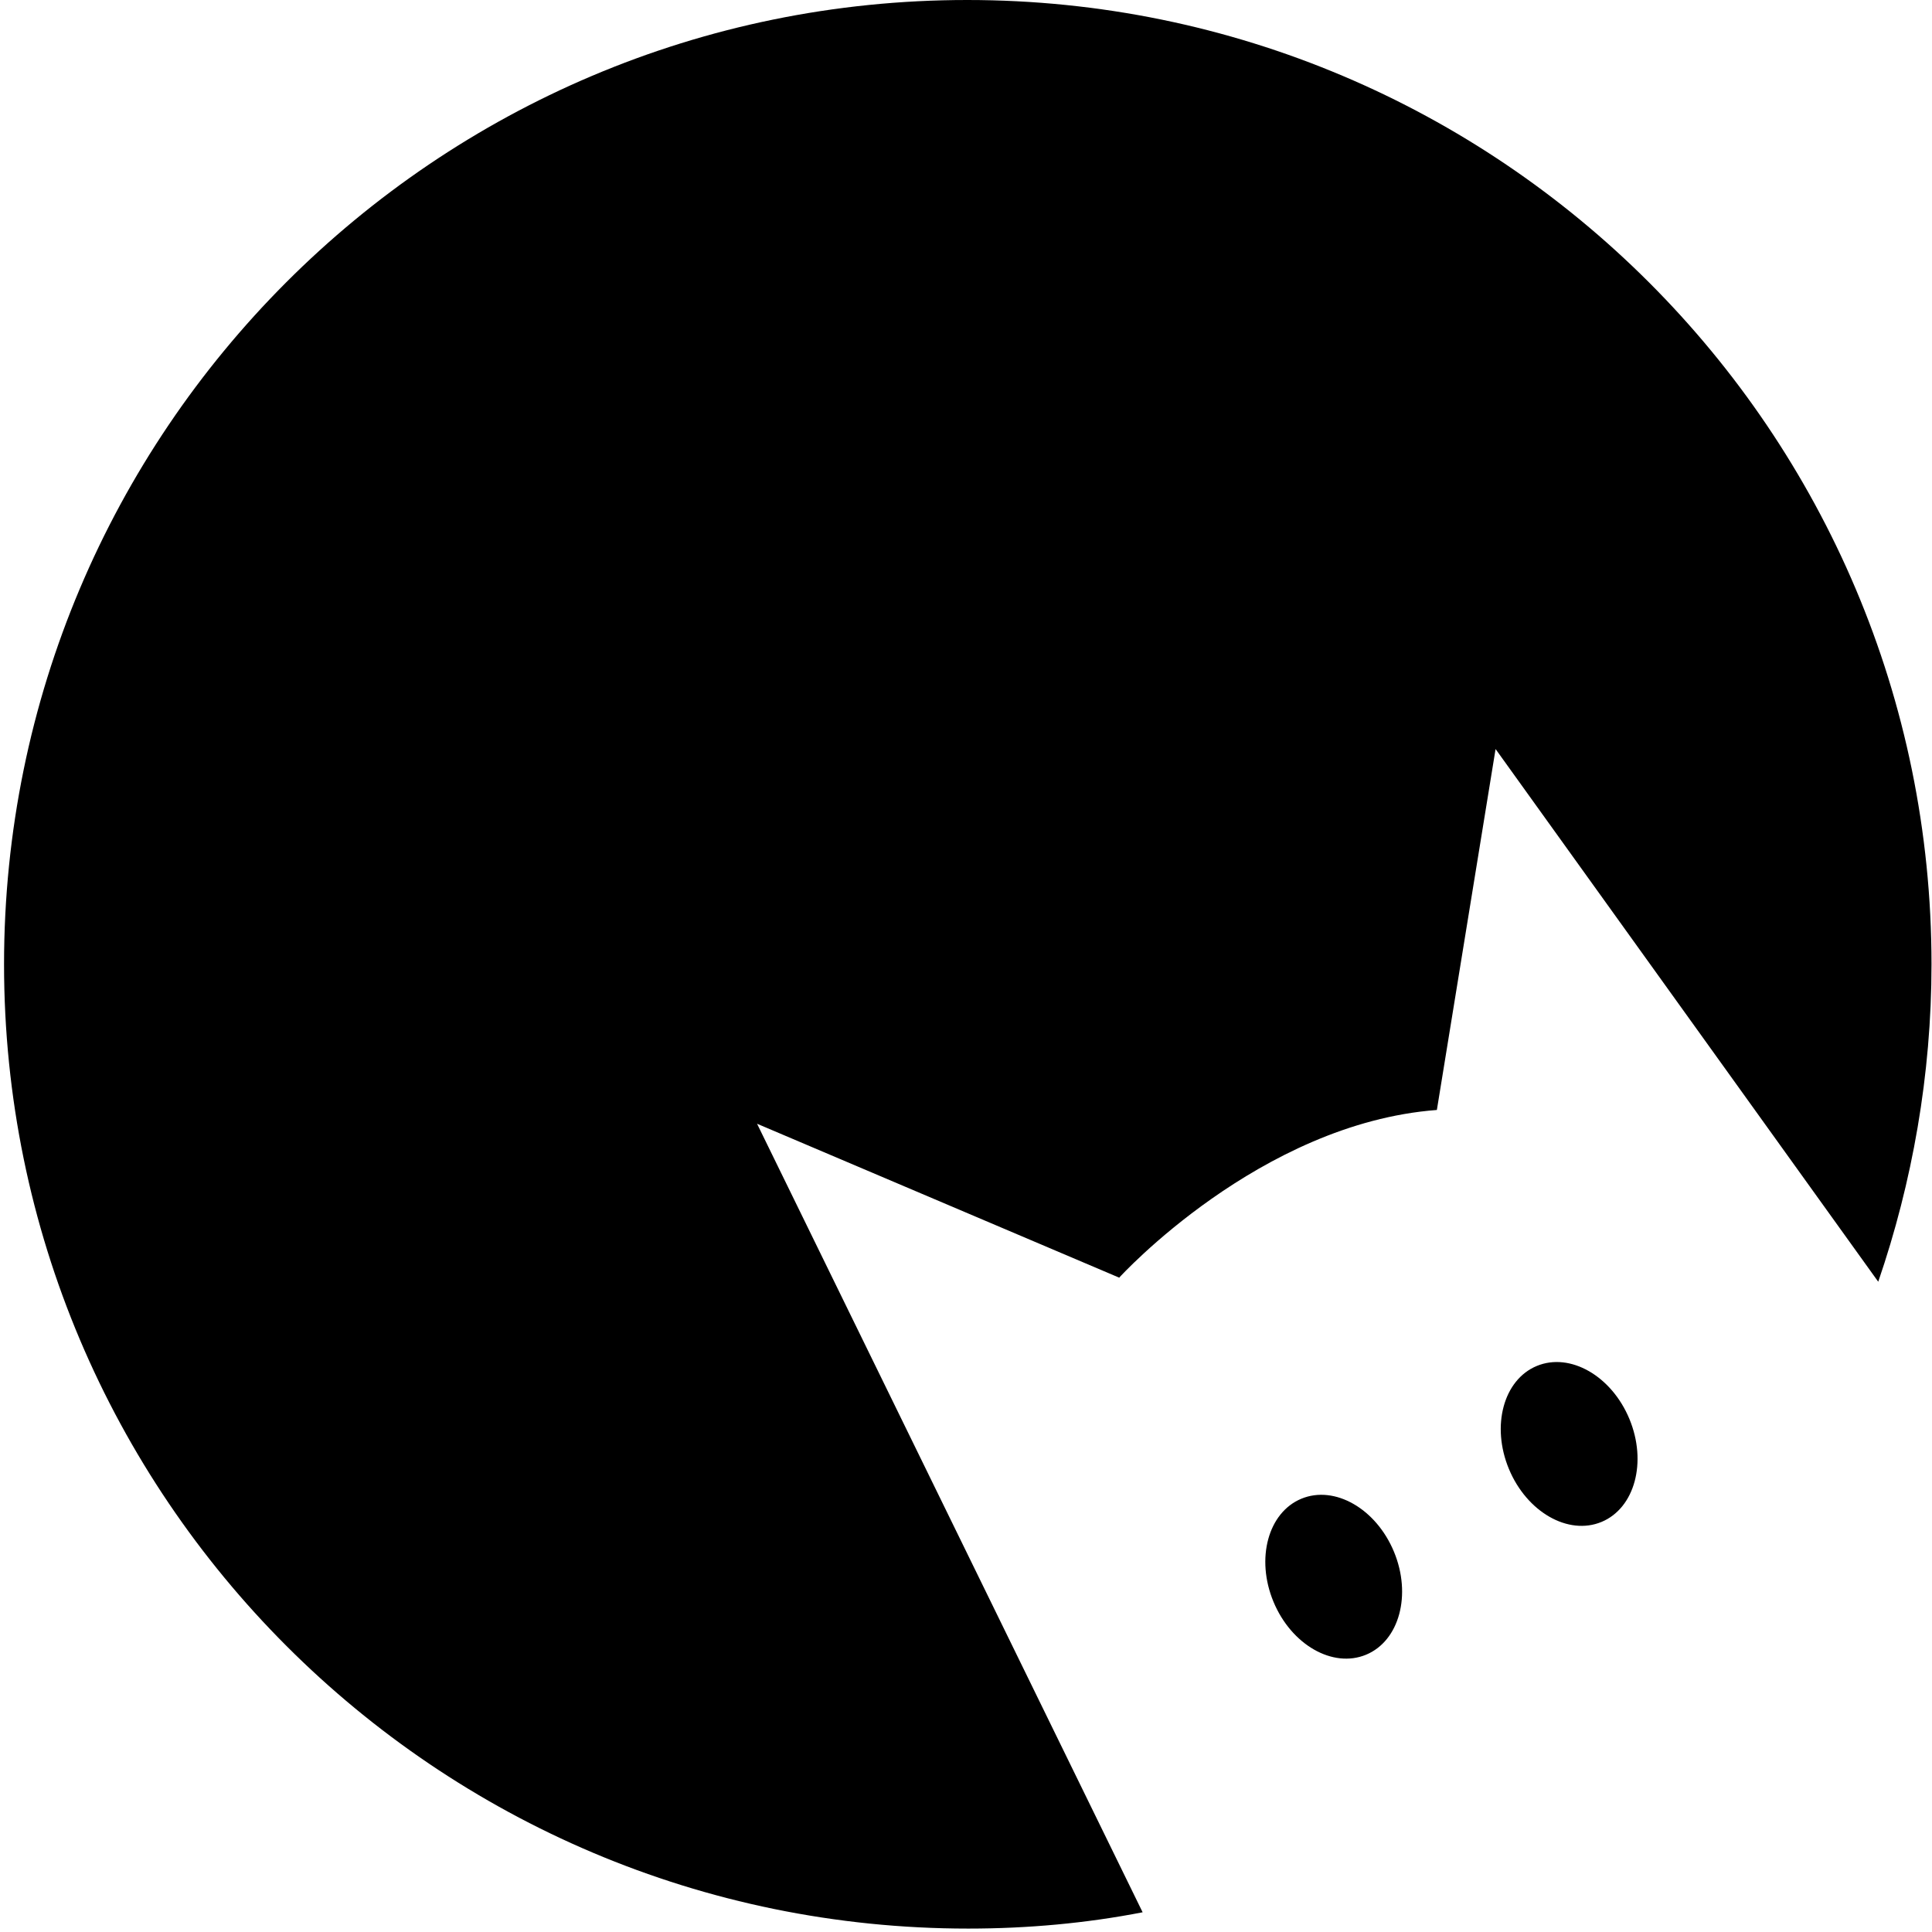 <svg width="416" height="416" viewBox="0 0 416 416" xmlns="http://www.w3.org/2000/svg">
<path d="M241.037 275.049C241.037 275.049 271.233 241.887 309.388 239L322.028 161.284L404.424 275.985C411.759 254.605 415.894 231.431 415.894 207.633C415.894 92.931 322.887 0 208.266 0C93.645 0 0.871 93.009 0.871 207.633C0.871 322.256 93.879 415.265 208.5 415.265C221.374 415.265 234.015 414.095 246.031 411.754L163.01 241.965L241.037 275.127V275.049Z"/>
<path d="M344.839 327.703C352.004 324.729 354.691 314.801 350.842 305.527C346.994 296.253 338.066 291.146 330.902 294.119C323.737 297.093 321.05 307.021 324.899 316.295C328.748 325.569 337.675 330.676 344.839 327.703Z"/>
<path d="M294.144 356.293C301.308 353.319 303.996 343.391 300.147 334.117C296.298 324.843 287.37 319.736 280.206 322.709C273.042 325.682 270.355 335.611 274.203 344.885C278.052 354.158 286.98 359.266 294.144 356.293Z"/>
</svg>
